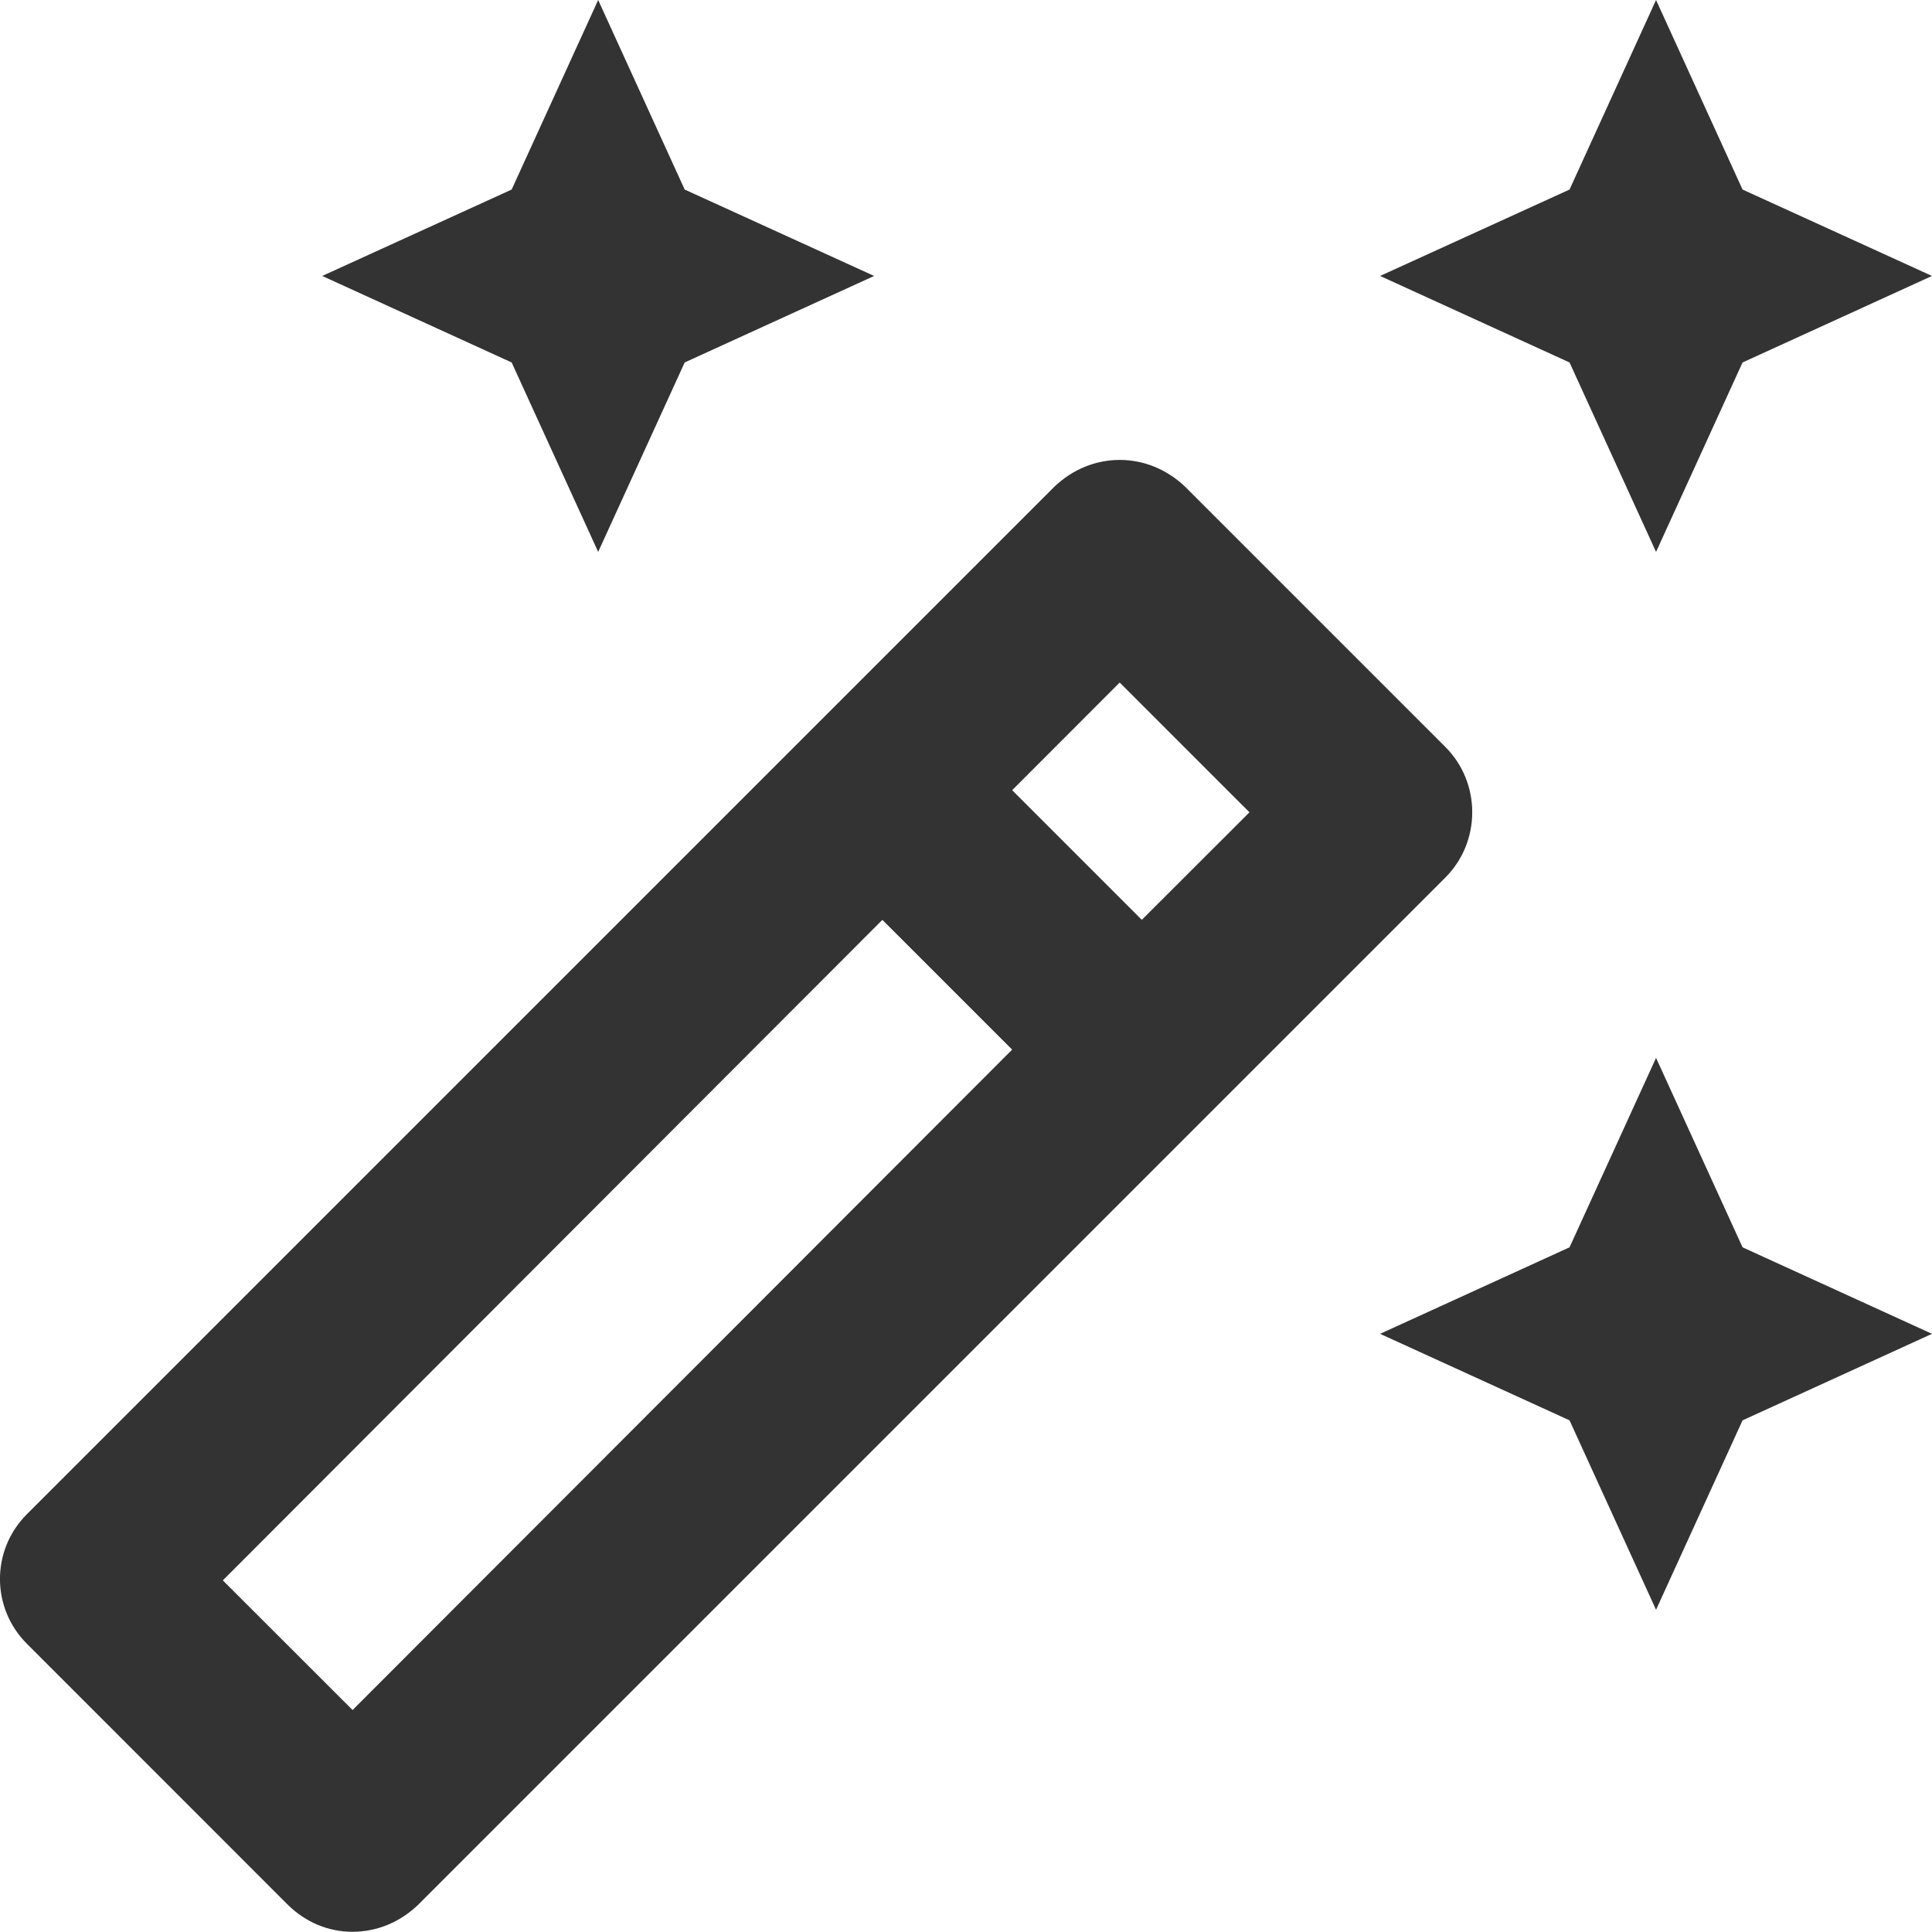 <svg width="18" height="18" viewBox="0 0 18 18" fill="none" xmlns="http://www.w3.org/2000/svg">
<path d="M15.429 5.142L16.235 3.377L18 2.571L16.235 1.766L15.429 0L14.623 1.766L12.858 2.571L14.623 3.377L15.429 5.142Z" fill="#333333"/>
<path d="M5.573 5.142L6.379 3.377L8.144 2.571L6.379 1.766L5.573 0L4.767 1.766L3.002 2.571L4.767 3.377L5.573 5.142Z" fill="#333333"/>
<path d="M15.429 9.856L14.623 11.621L12.858 12.427L14.623 13.233L15.429 14.998L16.235 13.233L18 12.427L16.235 11.621L15.429 9.856Z" fill="#333333"/>
<path d="M13.466 6.959L11.041 4.534C10.869 4.371 10.655 4.285 10.432 4.285C10.21 4.285 9.995 4.371 9.824 4.534L0.251 14.107C-0.084 14.441 -0.084 14.981 0.251 15.315L2.676 17.741C2.848 17.912 3.062 17.998 3.285 17.998C3.507 17.998 3.722 17.912 3.893 17.749L13.466 8.176C13.8 7.842 13.8 7.293 13.466 6.959ZM10.432 6.359L11.641 7.568L10.638 8.57L9.43 7.362L10.432 6.359ZM3.285 15.932L2.076 14.724L8.221 8.57L9.43 9.779L3.285 15.932Z" fill="#333333"/>
</svg>

